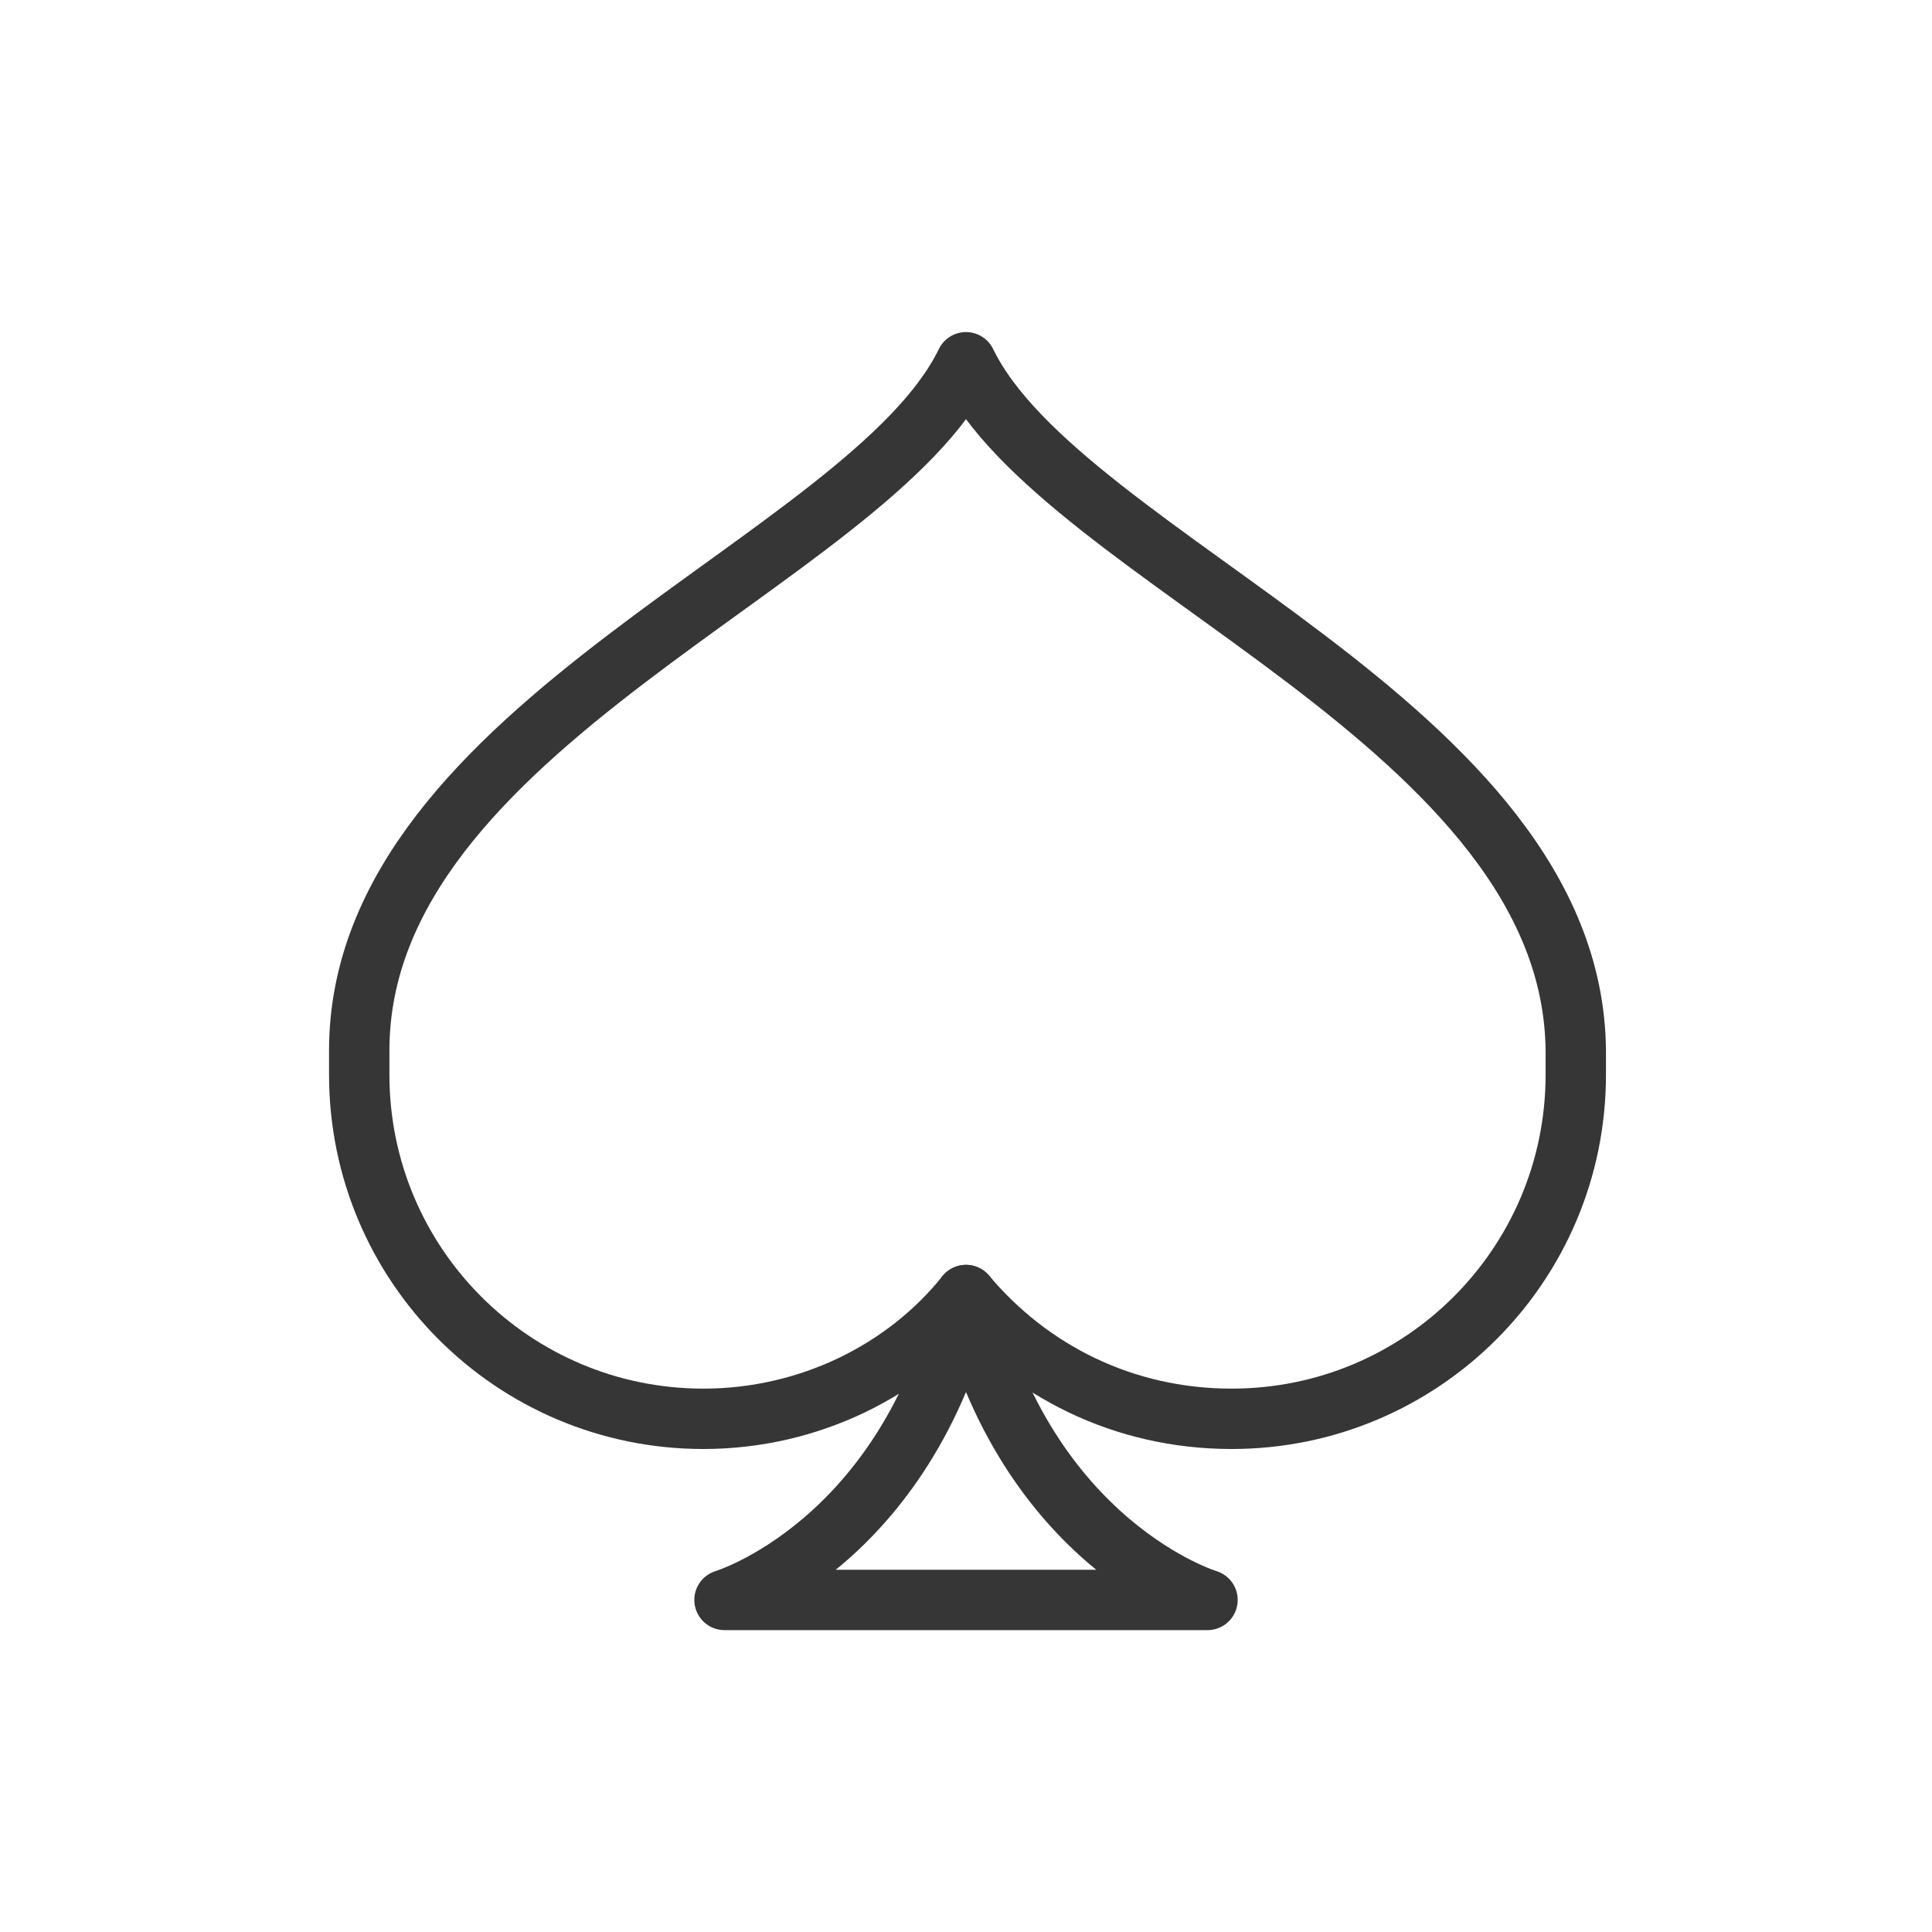 <?xml version="1.0" encoding="utf-8"?>
<!-- Generator: Adobe Illustrator 18.1.1, SVG Export Plug-In . SVG Version: 6.00 Build 0)  -->
<svg version="1.1" xmlns="http://www.w3.org/2000/svg" xmlns:xlink="http://www.w3.org/1999/xlink" x="0px" y="0px"
	 viewBox="0 0 64 64" enable-background="new 0 0 64 64" xml:space="preserve">
<g id="Layer_2" display="none">
	<rect x="-305" y="-200.5" display="inline" fill="#84C9F3" stroke="#000000" stroke-miterlimit="10" width="485" height="615.8"/>
</g>
<g id="Layer_1">
	<g>
		<path fill="none" stroke="#363636" stroke-width="2" stroke-linecap="round" stroke-linejoin="round" stroke-miterlimit="10" d="
			M11.9,35.6C11.9,41.9,17,47,23.3,47c3.5,0,6.7-1.6,8.7-4.1c2.1,2.5,5.2,4.1,8.8,4.1c6.3,0,11.4-5.1,11.4-11.4c0-0.2,0-0.4,0-0.5
			c0-0.1,0-0.2,0-0.3C52.1,24,35.2,18.6,32,12c-3.2,6.6-20.1,12-20.1,22.8c0,0.1,0,0.2,0,0.3C11.9,35.3,11.9,35.4,11.9,35.6z"/>
		<path fill="none" stroke="#363636" stroke-width="2" stroke-linecap="round" stroke-linejoin="round" stroke-miterlimit="10" d="
			M32,42.9C30,51.2,24,53,24,53h8h8C40,53,34,51.2,32,42.9z"/>
		<rect fill="none" width="64" height="64"/>
	</g>
</g>
</svg>
